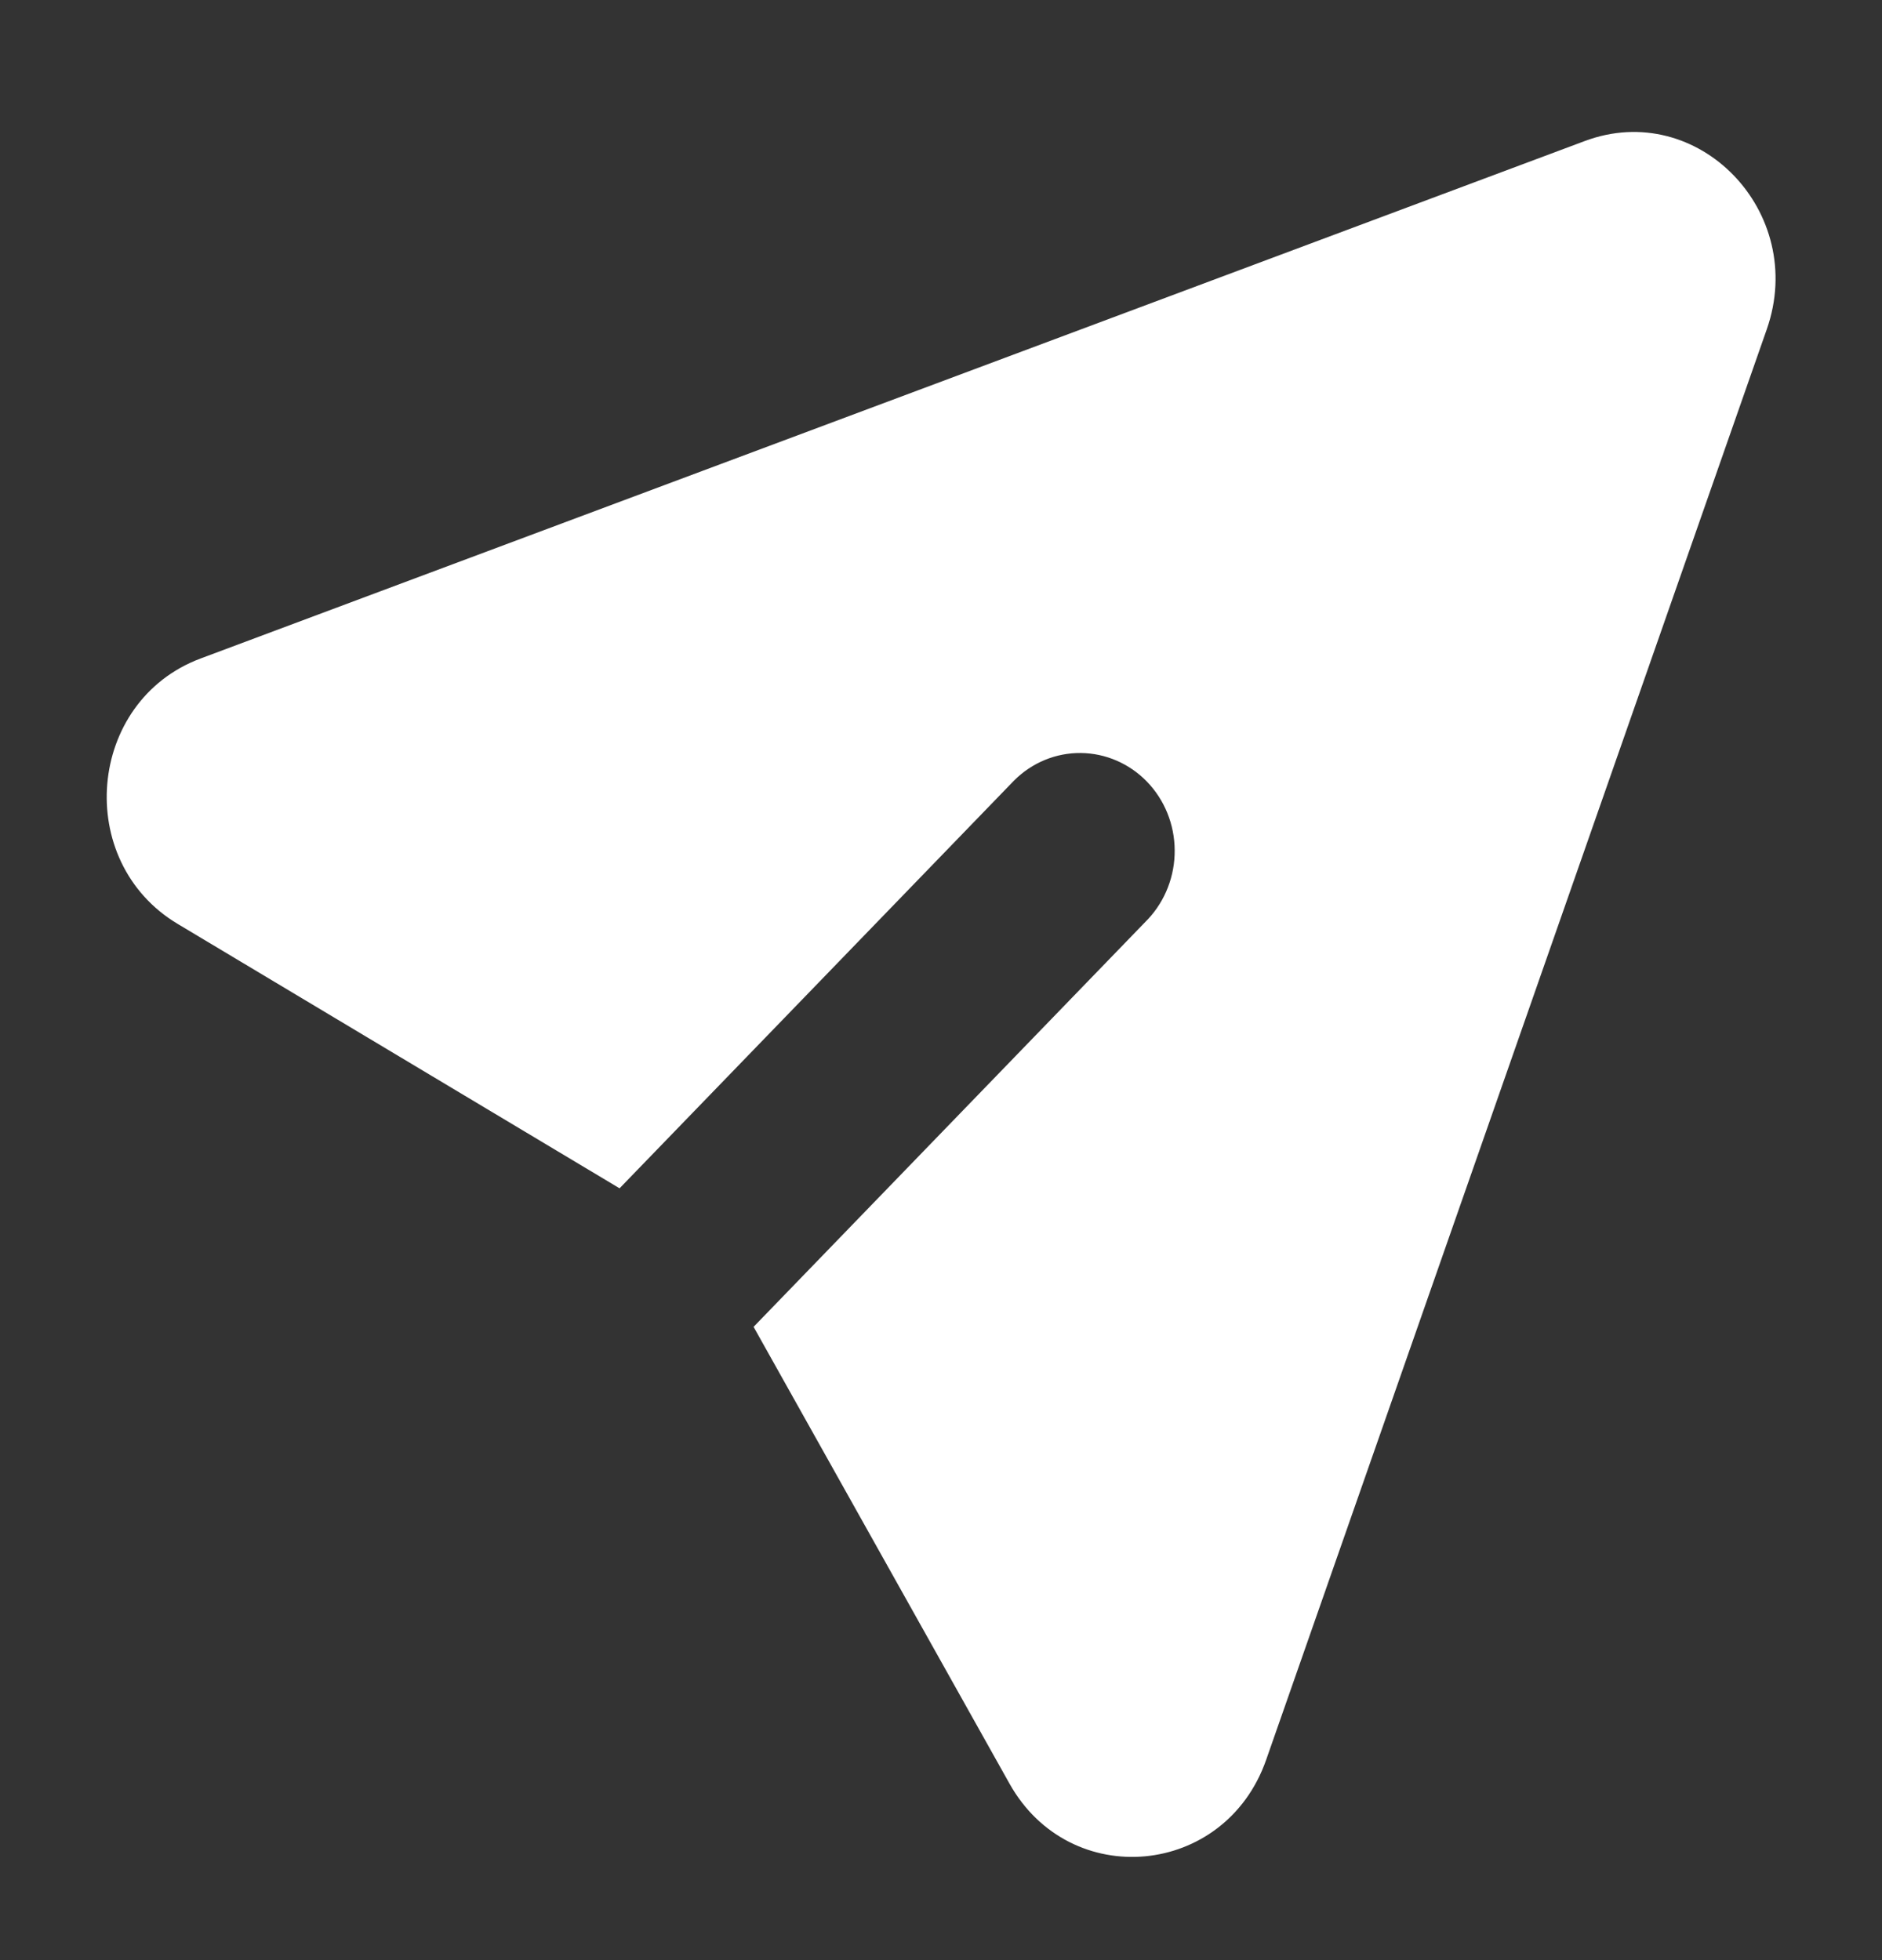<svg width="24" height="25" viewBox="0 0 24 25" fill="none" xmlns="http://www.w3.org/2000/svg">
<rect x="0" y="0" width="24" height="25" fill="#333333" stroke="none"/>
<path d="M22.531 4.199C23.053 2.705 21.654 1.258 20.209 1.799L2.557 8.399C1.108 8.942 0.933 10.986 2.266 11.784L7.901 15.156L12.932 9.955C13.16 9.727 13.465 9.601 13.782 9.604C14.099 9.607 14.402 9.738 14.627 9.97C14.851 10.202 14.978 10.515 14.98 10.843C14.983 11.17 14.861 11.486 14.641 11.722L9.61 16.923L12.873 22.748C13.644 24.127 15.621 23.944 16.146 22.447L22.531 4.199Z" fill="white"/>
</svg>
